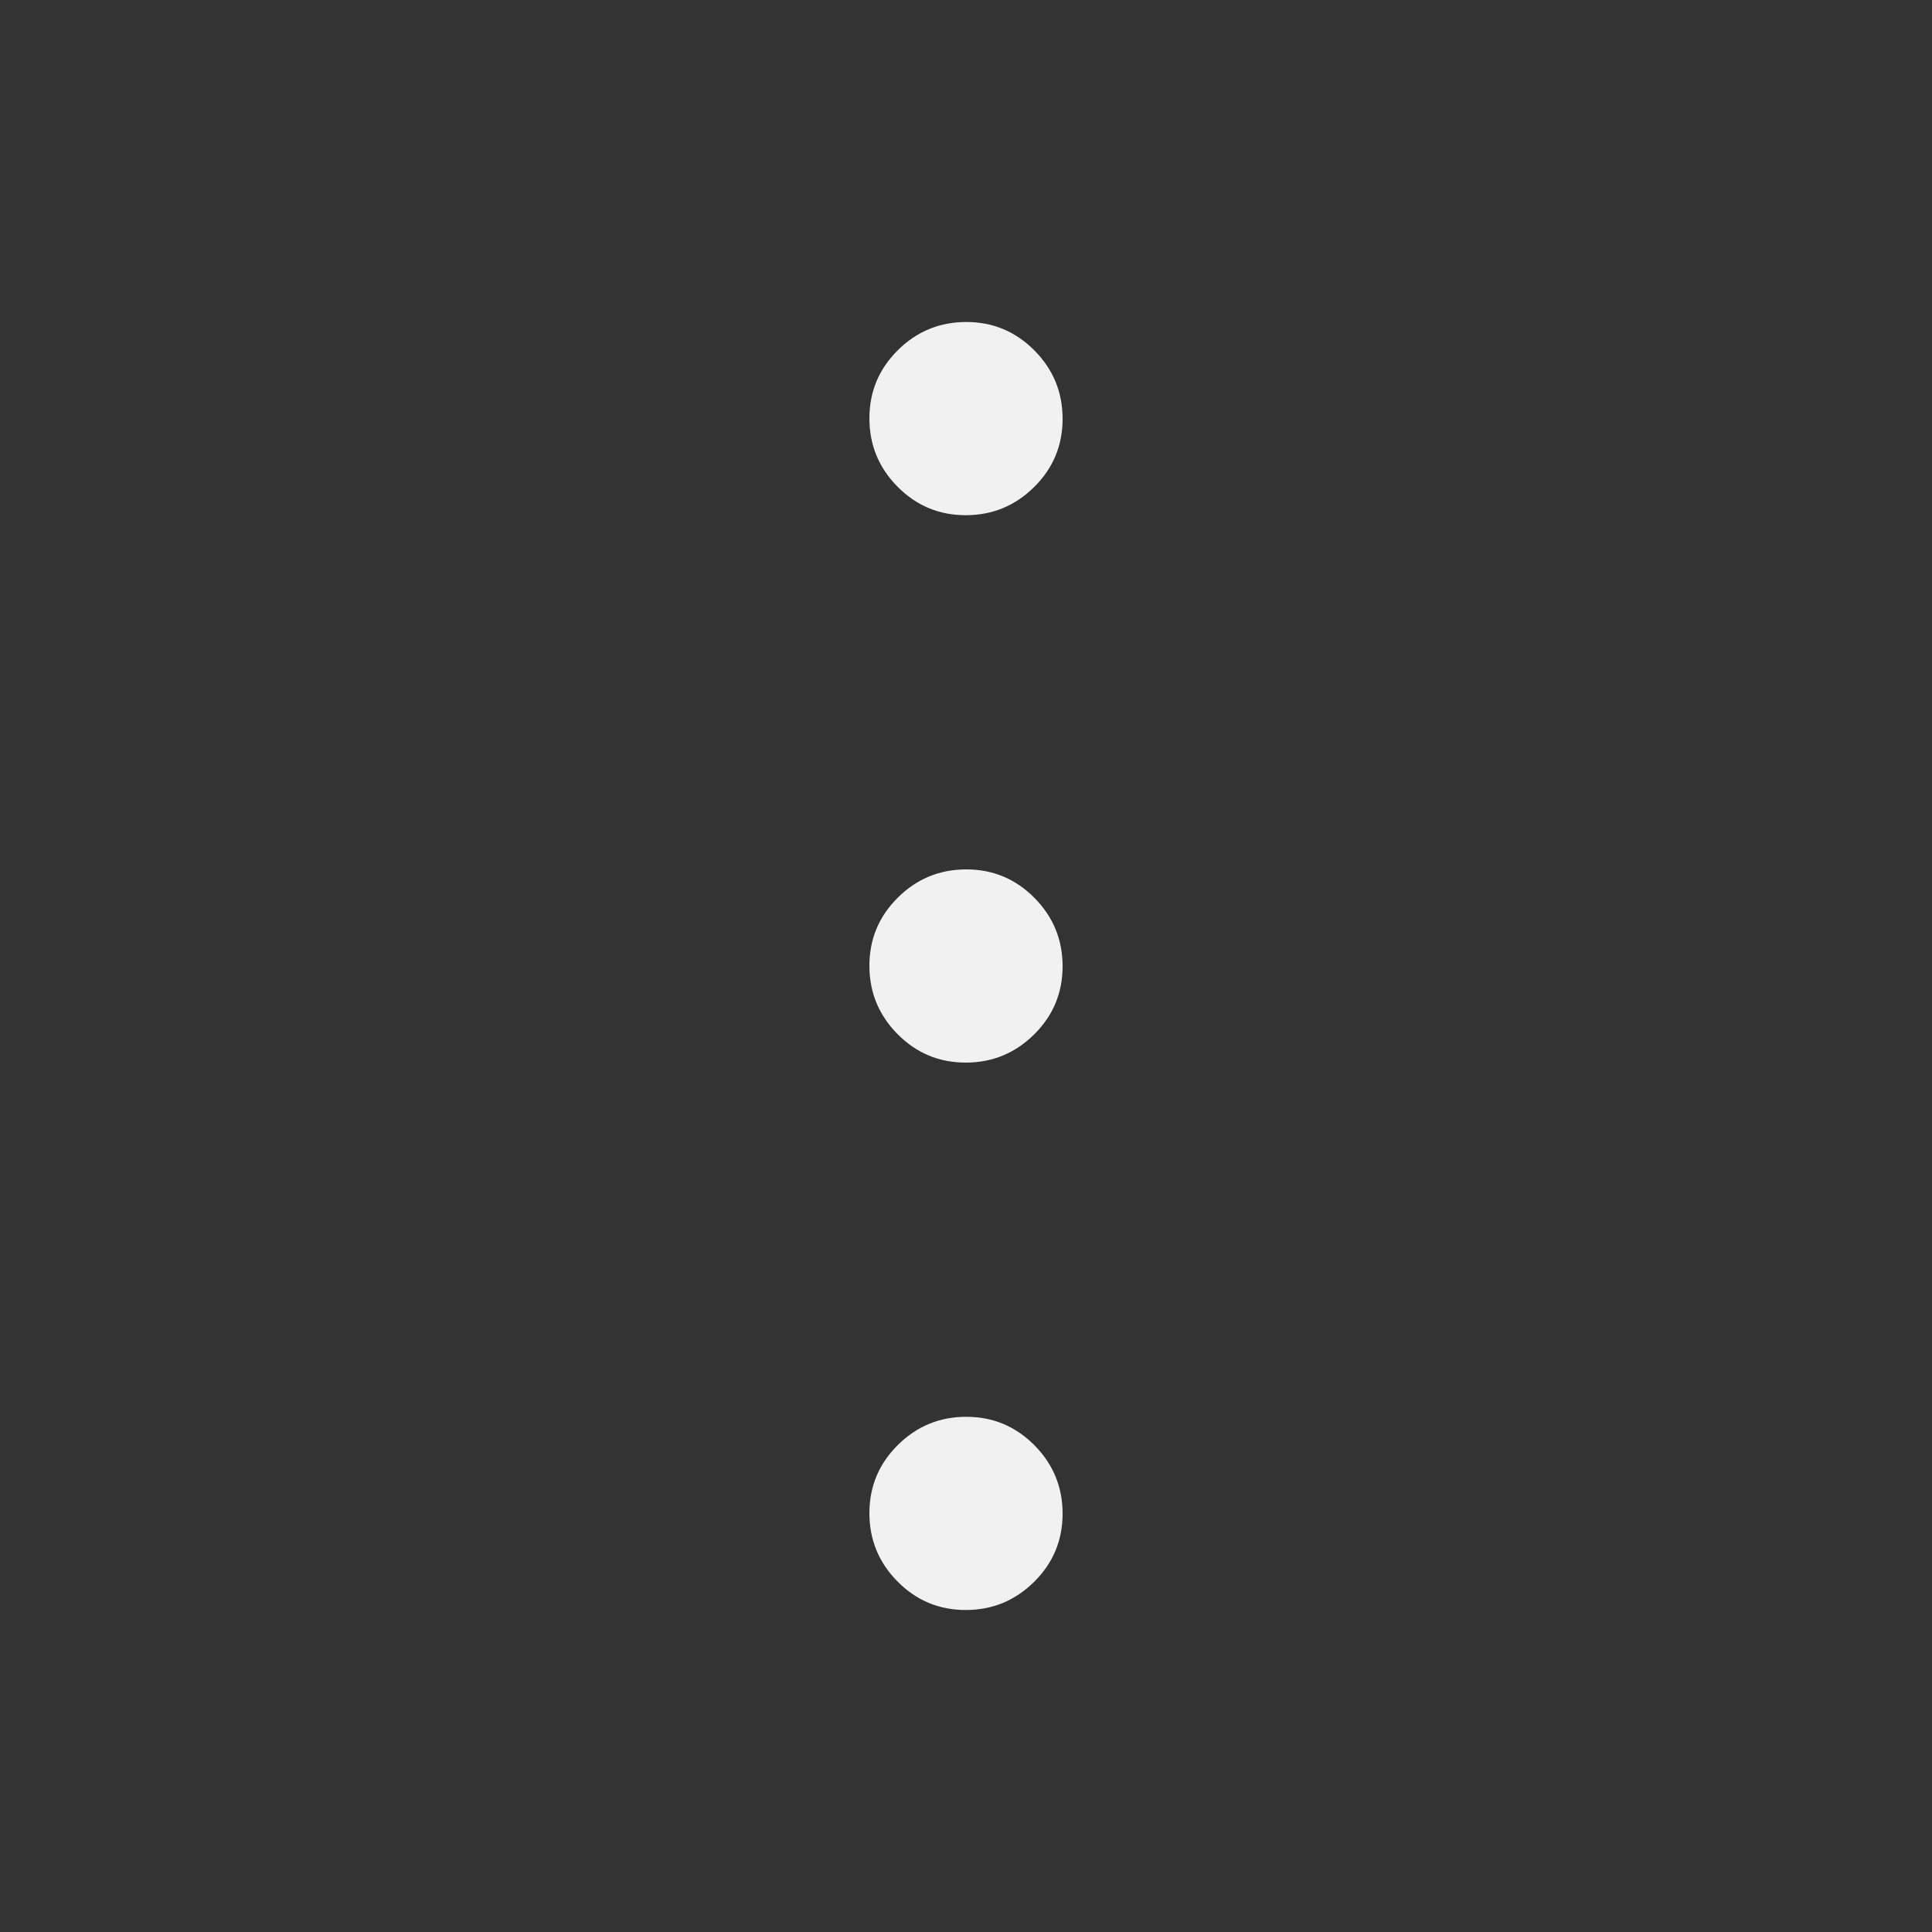 <svg width="48" height="48" viewBox="0 0 48 48" fill="none" xmlns="http://www.w3.org/2000/svg">
<rect x="0" y="0" width="48" height="48" fill="#333333" stroke="none"/>
<path d="M23.993 40C23.331 40 22.767 39.764 22.3 39.293C21.833 38.822 21.6 38.255 21.6 37.593C21.6 36.931 21.836 36.367 22.307 35.9C22.778 35.433 23.345 35.2 24.007 35.2C24.669 35.2 25.233 35.436 25.7 35.907C26.167 36.379 26.4 36.945 26.4 37.607C26.4 38.269 26.164 38.833 25.693 39.3C25.221 39.767 24.655 40 23.993 40ZM23.993 26.4C23.331 26.4 22.767 26.164 22.3 25.693C21.833 25.221 21.6 24.655 21.6 23.993C21.6 23.331 21.836 22.767 22.307 22.3C22.778 21.833 23.345 21.6 24.007 21.6C24.669 21.6 25.233 21.836 25.7 22.307C26.167 22.779 26.4 23.345 26.4 24.007C26.4 24.669 26.164 25.233 25.693 25.7C25.221 26.167 24.655 26.4 23.993 26.4ZM23.993 12.8C23.331 12.8 22.767 12.564 22.3 12.093C21.833 11.621 21.6 11.055 21.6 10.393C21.6 9.731 21.836 9.167 22.307 8.7C22.778 8.233 23.345 8 24.007 8C24.669 8 25.233 8.236 25.7 8.707C26.167 9.178 26.4 9.745 26.4 10.407C26.4 11.069 26.164 11.633 25.693 12.1C25.221 12.567 24.655 12.8 23.993 12.8Z" fill="#F1F1F1"/>
</svg>
